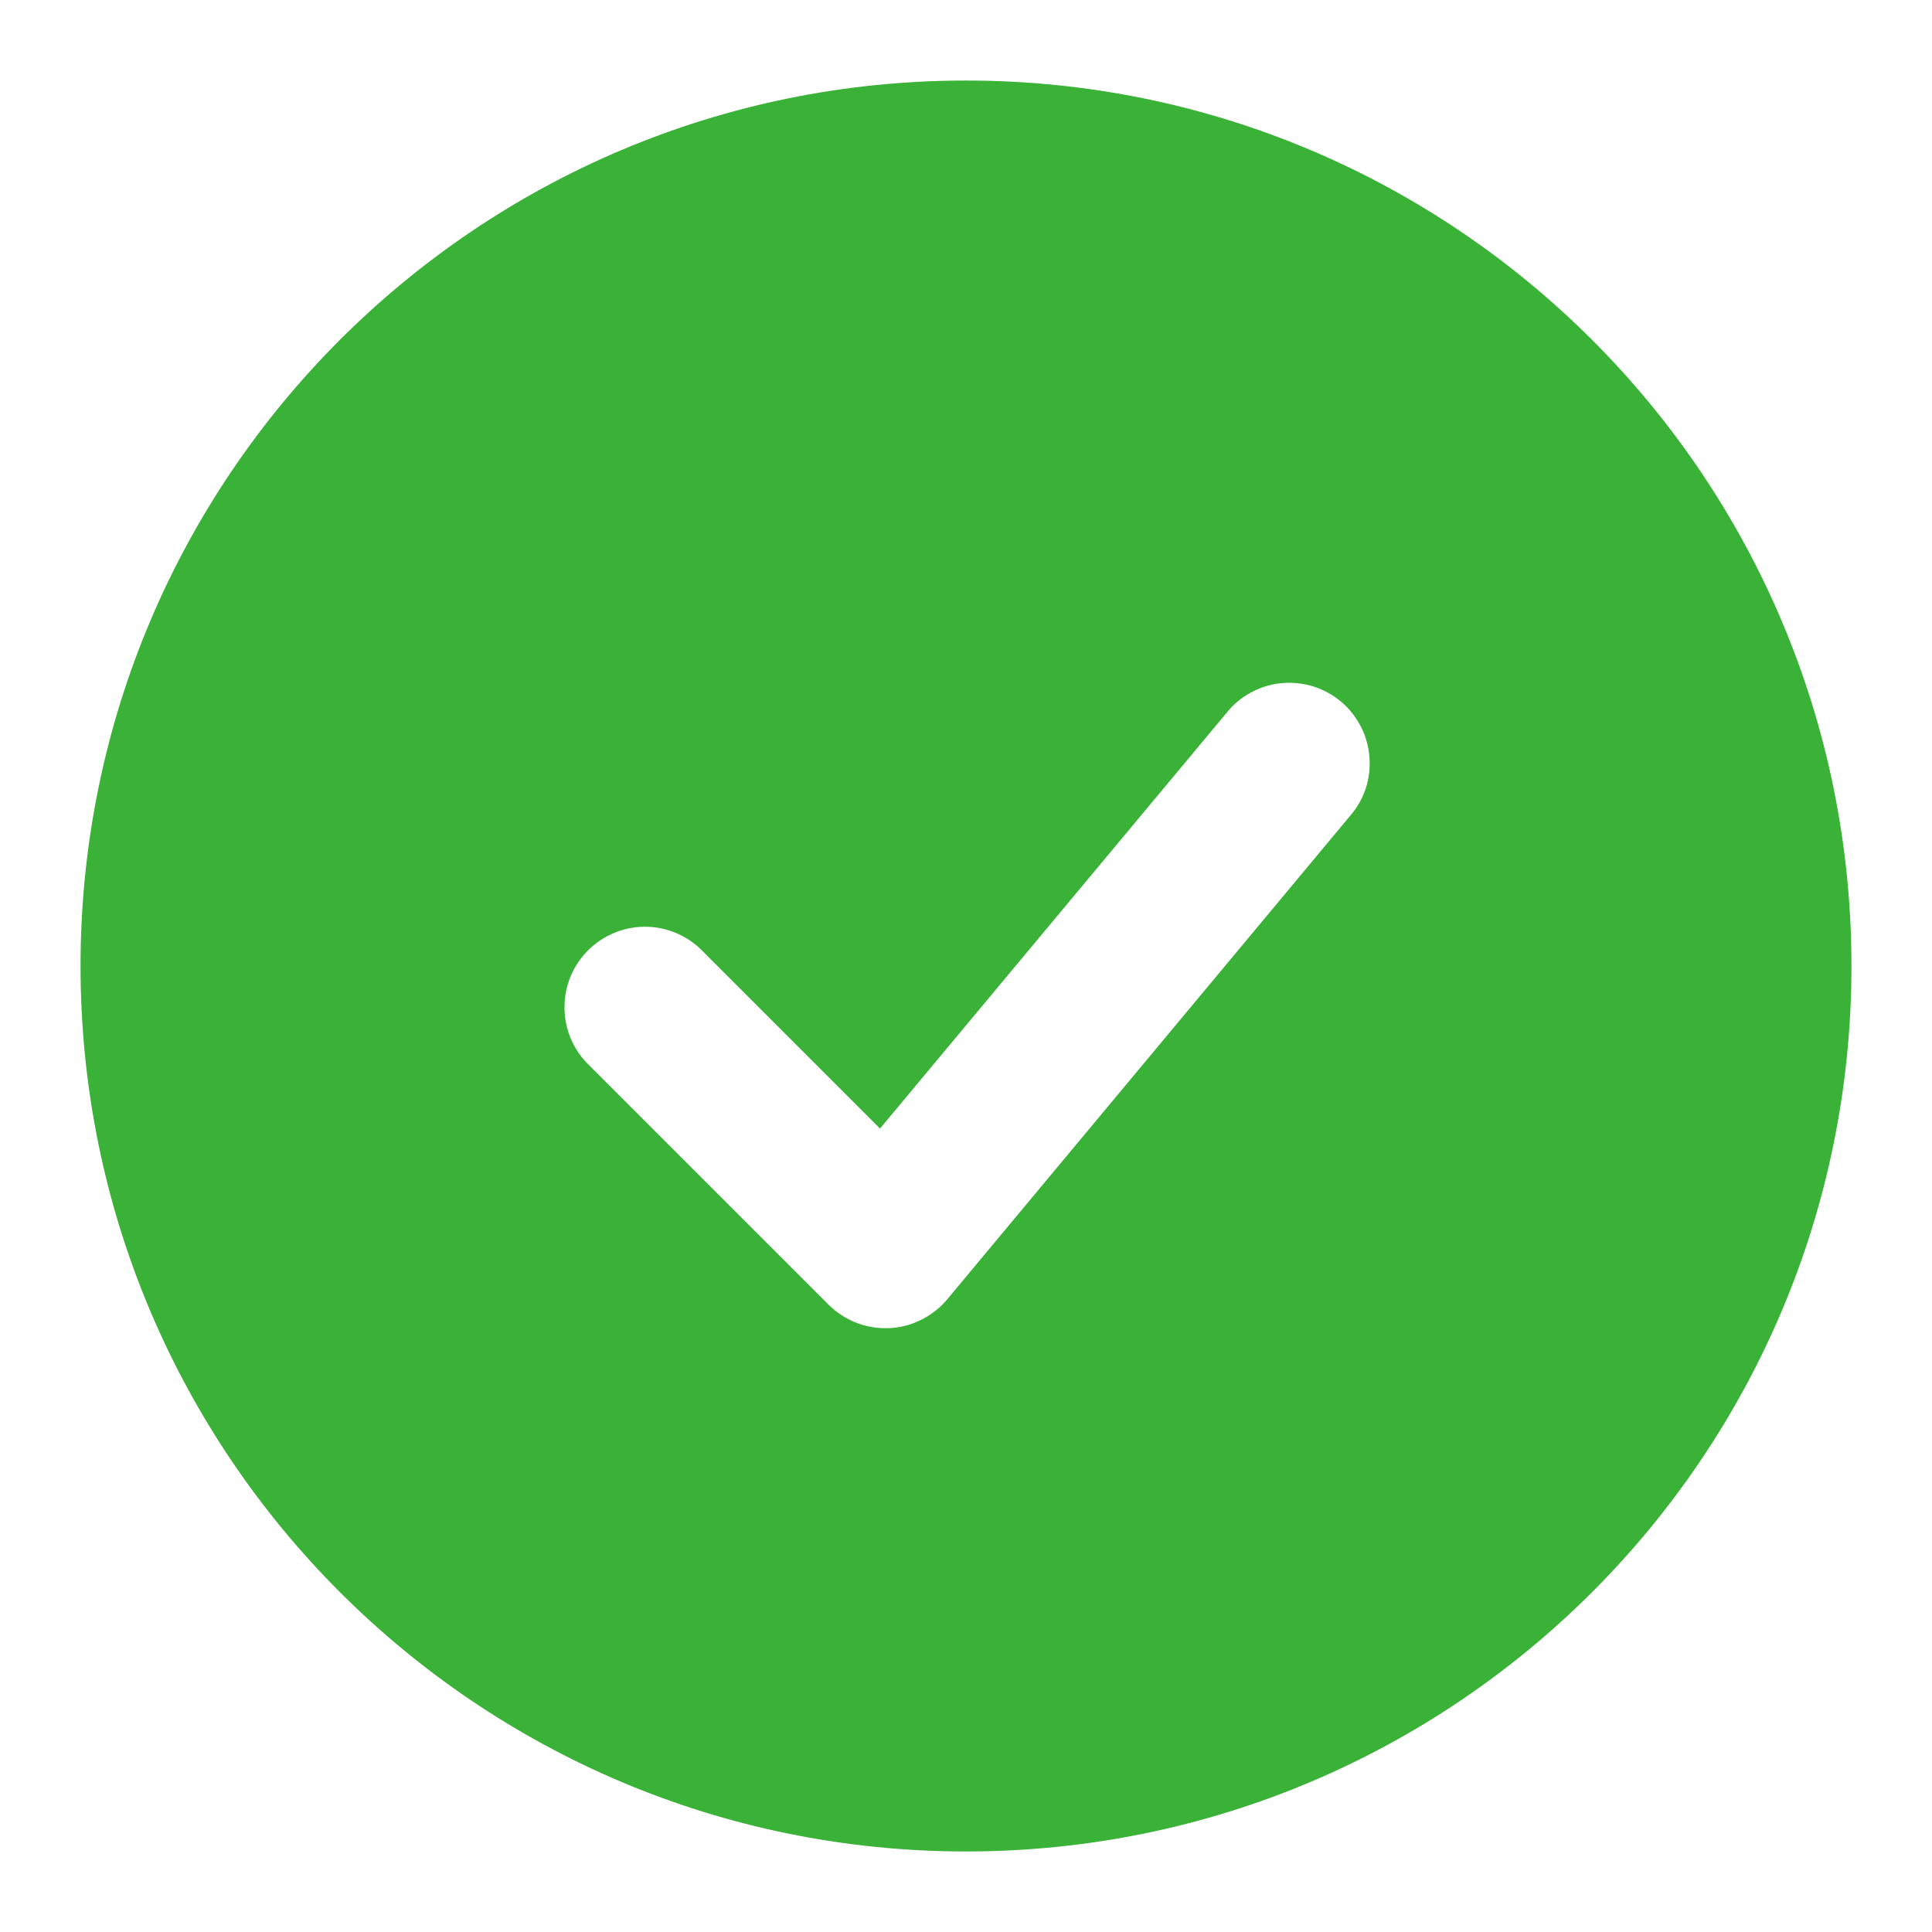 <svg width="16" height="16" viewBox="0 0 16 16" fill="none" xmlns="http://www.w3.org/2000/svg">
<g clip-path="url(#clip0_1_11643)">
<path fill-rule="evenodd" clip-rule="evenodd" d="M8 0.667C3.95 0.667 0.667 3.95 0.667 8C0.667 12.05 3.95 15.333 8 15.333C12.05 15.333 15.333 12.05 15.333 8C15.333 3.95 12.05 0.667 8 0.667ZM11.178 6.76C11.237 6.693 11.282 6.615 11.31 6.531C11.338 6.446 11.348 6.357 11.341 6.269C11.334 6.18 11.31 6.094 11.269 6.015C11.228 5.936 11.172 5.866 11.104 5.809C11.035 5.752 10.956 5.709 10.871 5.683C10.786 5.658 10.697 5.649 10.608 5.658C10.52 5.667 10.434 5.694 10.356 5.737C10.278 5.779 10.21 5.837 10.155 5.907L7.288 9.346L5.804 7.862C5.679 7.741 5.51 7.673 5.336 7.675C5.161 7.676 4.994 7.747 4.87 7.87C4.746 7.994 4.676 8.161 4.675 8.336C4.673 8.511 4.74 8.679 4.862 8.805L6.862 10.805C6.927 10.87 7.006 10.921 7.092 10.955C7.178 10.988 7.271 11.003 7.363 10.999C7.456 10.995 7.546 10.972 7.629 10.93C7.712 10.889 7.786 10.831 7.845 10.76L11.178 6.76Z" fill="#3AB137"/>
</g>
<defs>
<clipPath id="clip0_1_11643">
<rect width="16" height="16" fill="white"/>
</clipPath>
</defs>
</svg>
